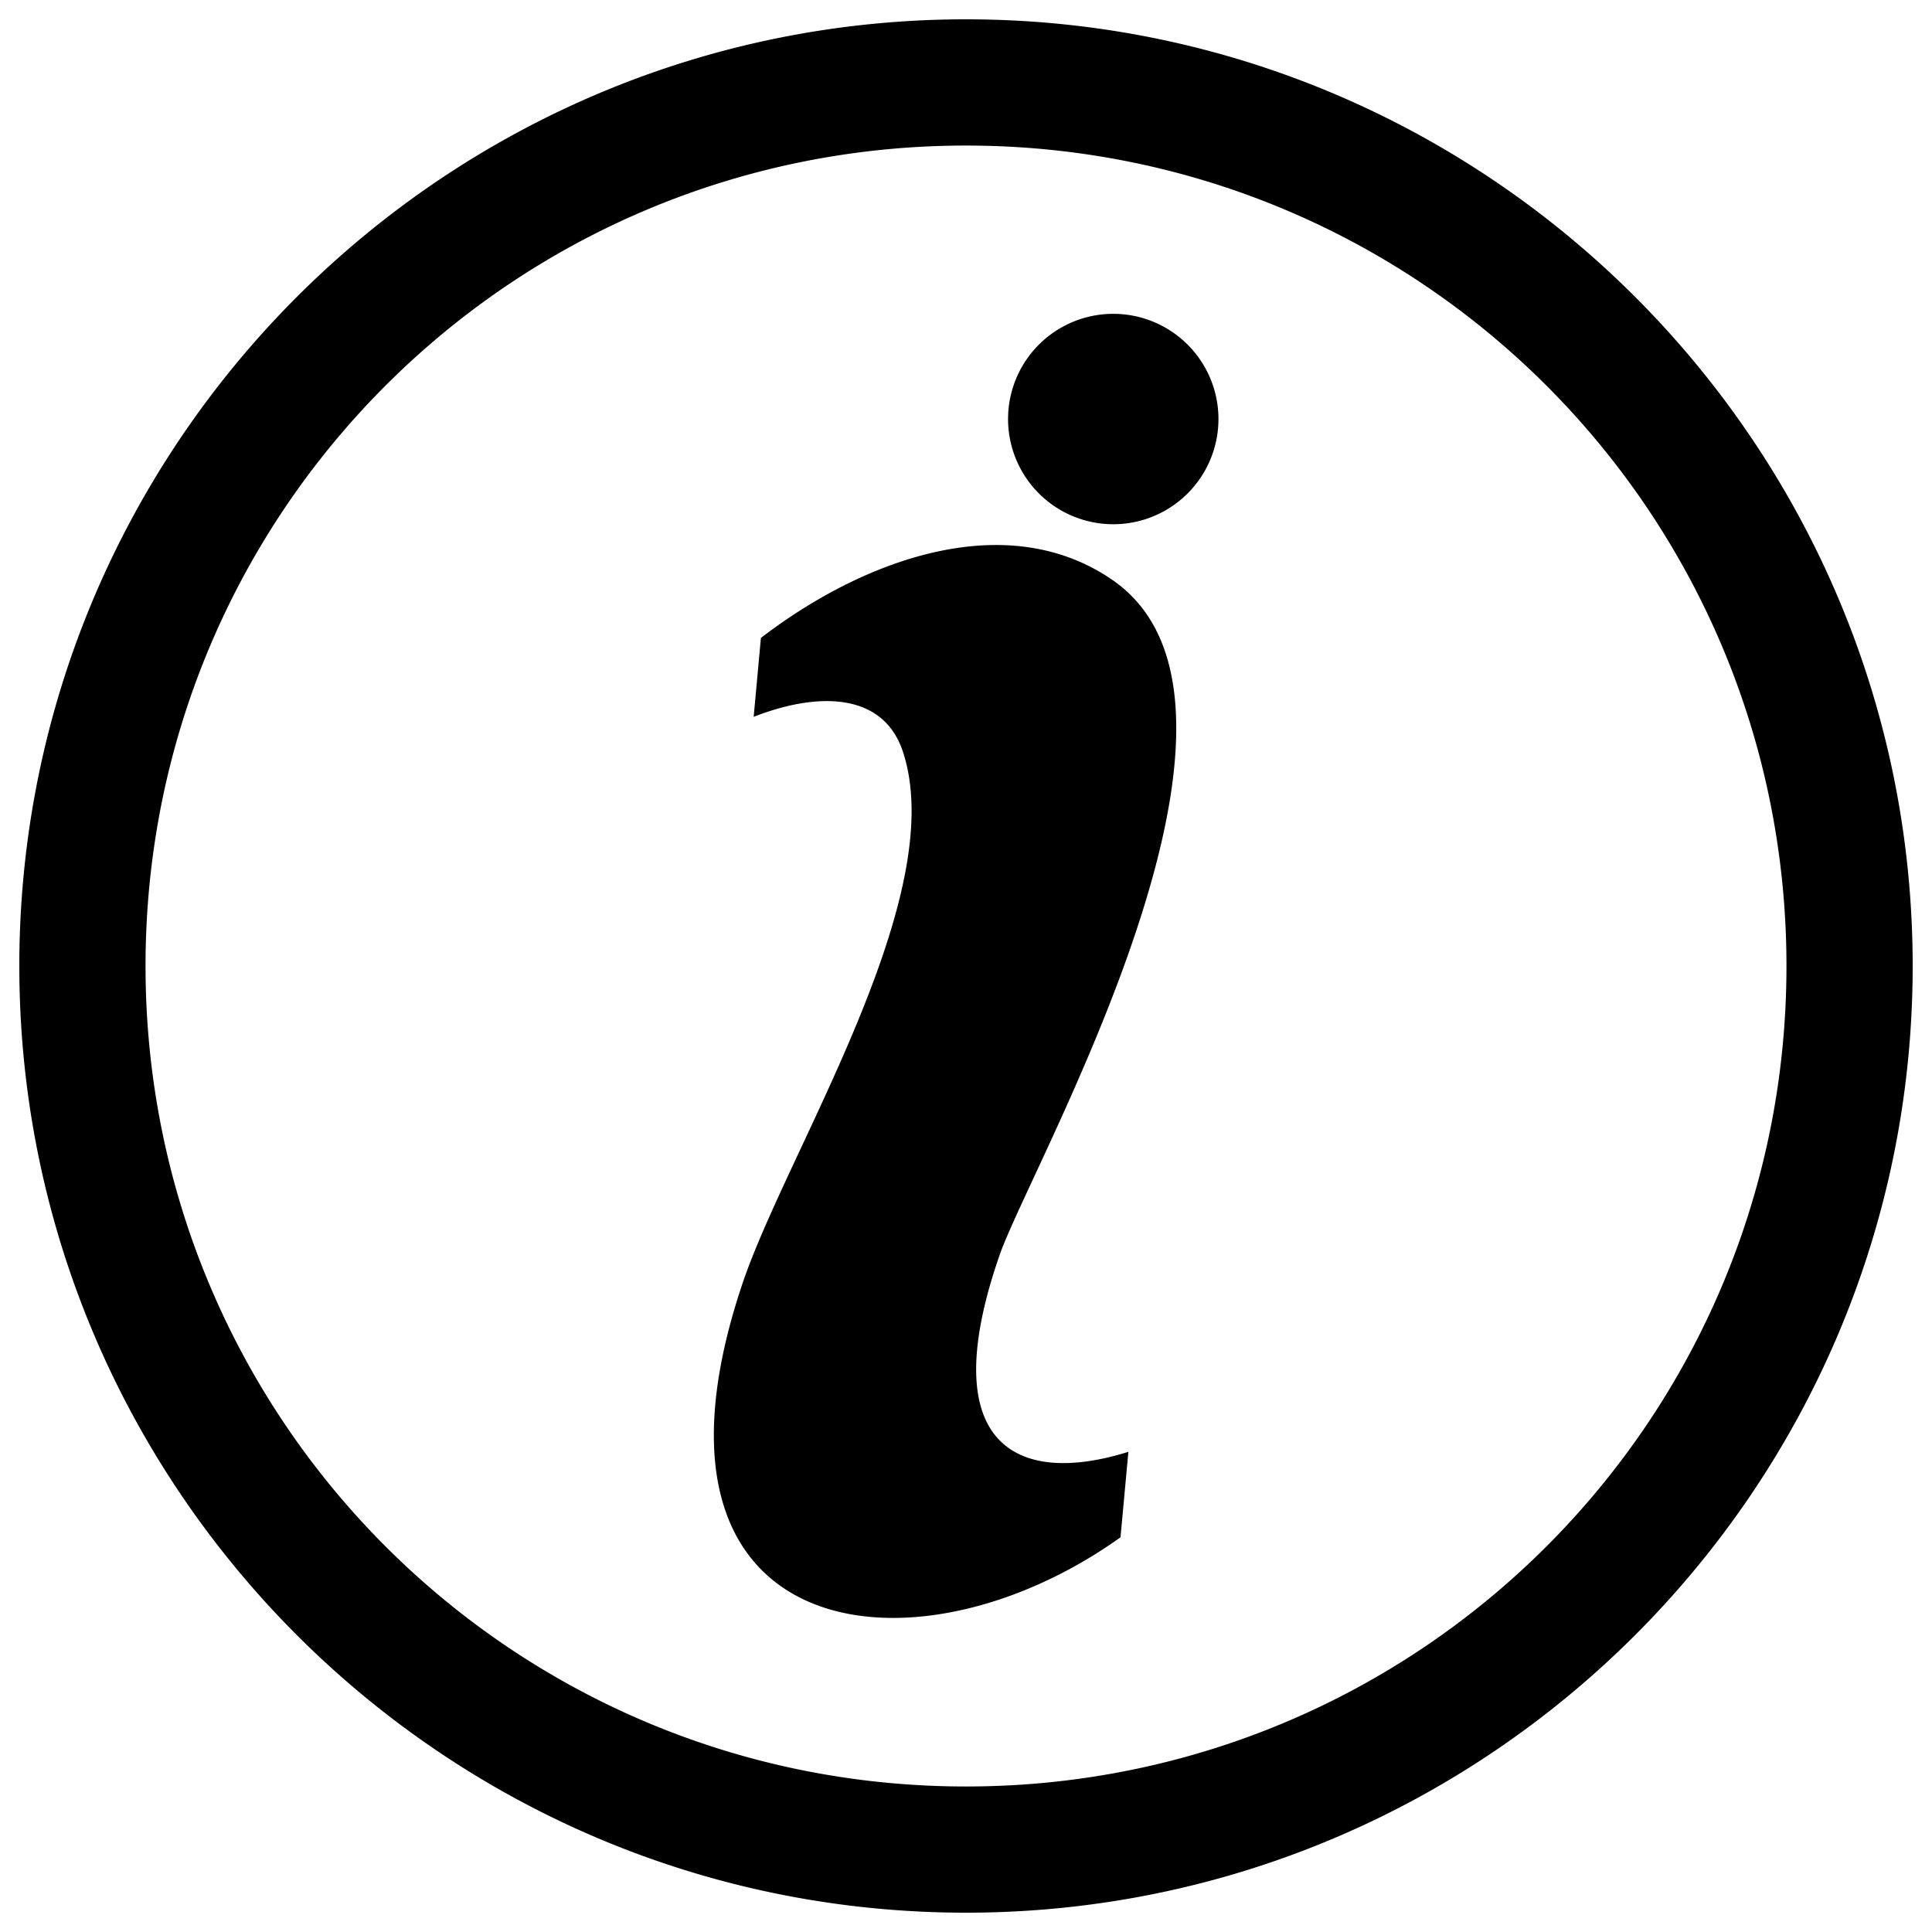 <svg xmlns="http://www.w3.org/2000/svg" viewBox="0 0 100 100"><path d="M50 1C22.977 1 1 22.977 1 50s21.977 49 49 49 49-21.977 49-49S77.023 1 50 1zm0 6.534c23.492 0 42.467 18.974 42.467 42.467 0 23.492-18.974 42.467-42.467 42.467S7.533 73.494 7.533 50 26.508 7.534 50 7.534zm7.622 8.71a5.444 5.444 0 1 0 0 10.89 5.444 5.444 0 0 0 0-10.89zm-6.635 11.978c-3.925.176-8.1 2.11-11.603 4.798l-.374 4.083c3.31-1.296 6.707-1.283 7.724 1.804 2.477 7.508-5.985 20.645-8.303 27.528-6.287 18.674 8.8 20.83 19.566 13.135l.408-4.424c-5.857 1.834-10.055-.42-6.669-10.174 1.631-4.706 15.283-28.417 5.853-34.947-1.975-1.367-4.247-1.908-6.602-1.803z"/></svg>